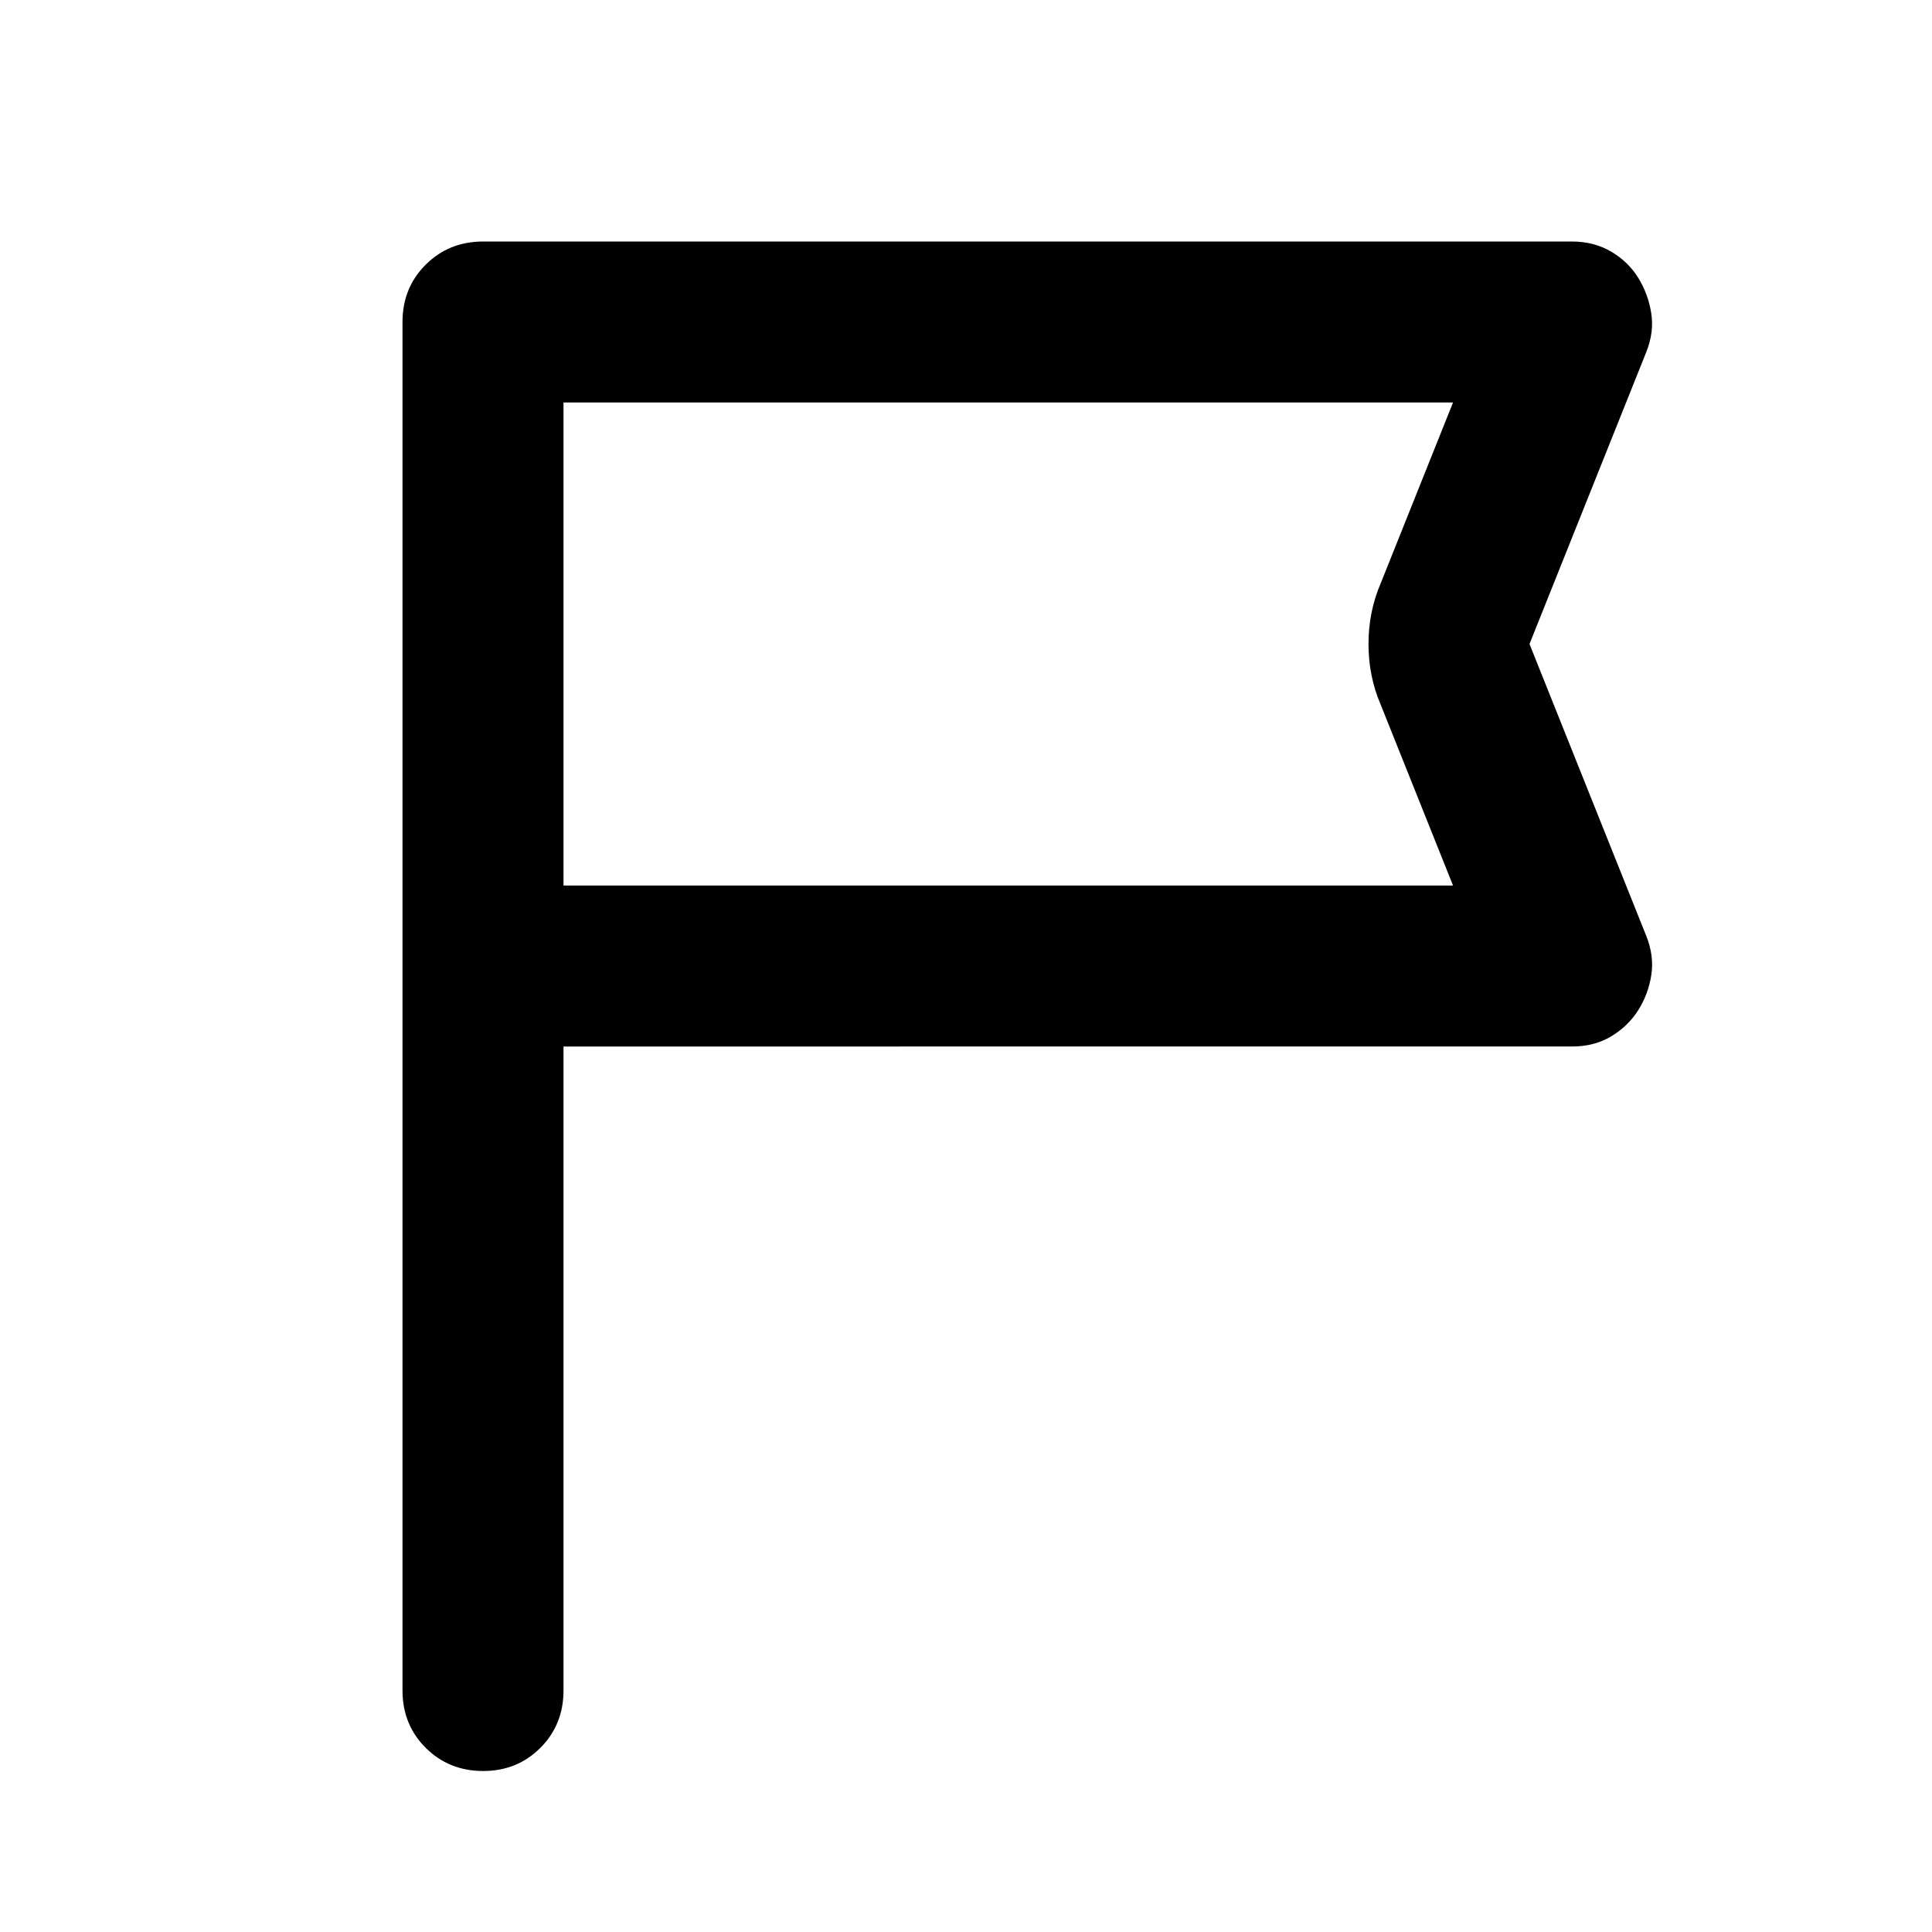 <svg xmlns="http://www.w3.org/2000/svg" viewBox="0 0 24 24" width="24" height="24"><path fill="currentColor" d="M7 13v8q0 .425-.288.713T6 22t-.712-.288T5 21V4q0-.425.288-.712T6 3h13.525q.275 0 .488.125t.337.325t.162.438t-.062.487L19 8l1.45 3.625q.1.25.063.488t-.163.437t-.337.325t-.488.125zm0-2h11.05l-.9-2.25Q17 8.4 17 8t.15-.75l.9-2.25H7zm0 0V5z"/></svg>